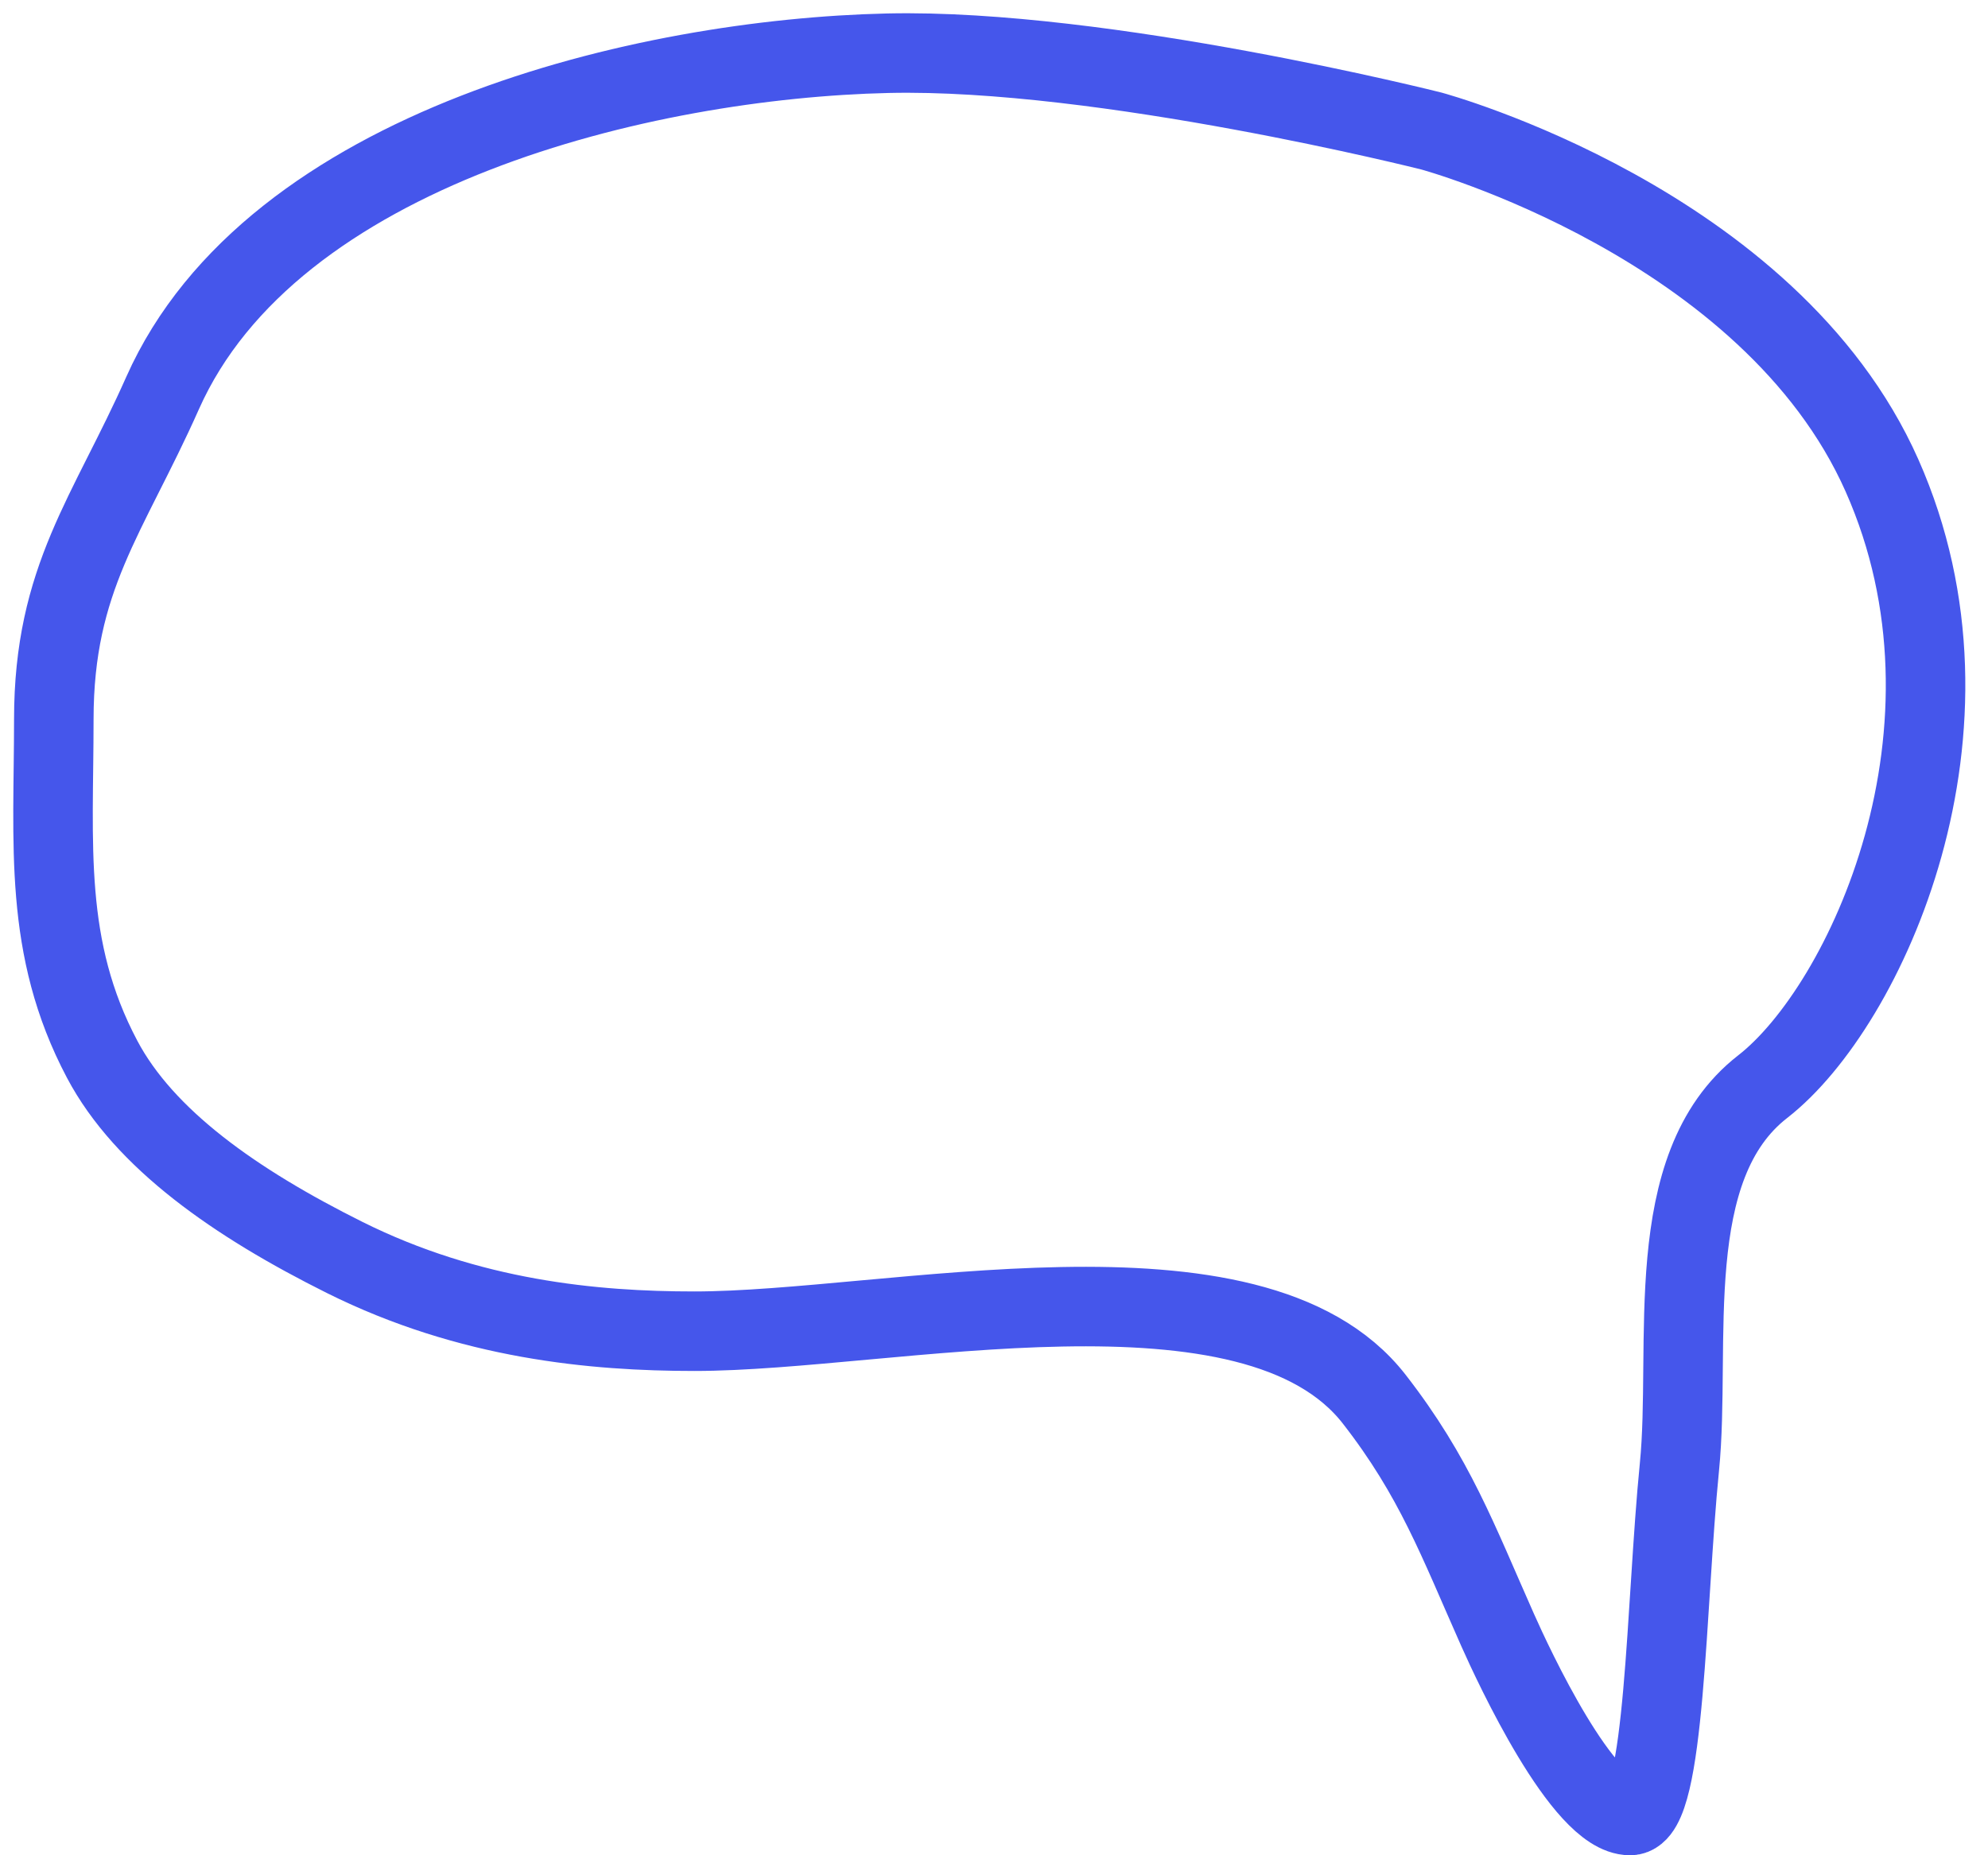 <svg width="75" height="70" viewBox="0 0 75 70" fill="none" xmlns="http://www.w3.org/2000/svg">
<path d="M54.002 4.944C54.002 4.944 66.767 8.397 71.002 17.944C75.237 27.49 70.393 37.972 66.5 41C62.607 44.028 63.818 50.741 63.358 55.357C62.844 60.515 62.828 68.5 61.5 68.5C59.722 68.5 57.102 62.855 56.5 61.5C54.994 58.111 54.128 55.727 51.845 52.792C47.274 46.915 33.524 50.227 26.196 50.227C22.406 50.227 17.715 49.794 13.002 47.444C8.873 45.385 5.446 42.976 3.854 39.968C1.619 35.747 2.03 31.843 2.03 27.143C2.03 21.805 4.08 19.451 6.133 14.832C10.262 5.542 24.342 2.216 33.492 2.008C41.636 1.823 54.002 4.944 54.002 4.944Z" stroke="#4556EB" stroke-width="3" stroke-linecap="round"/>
</svg>
